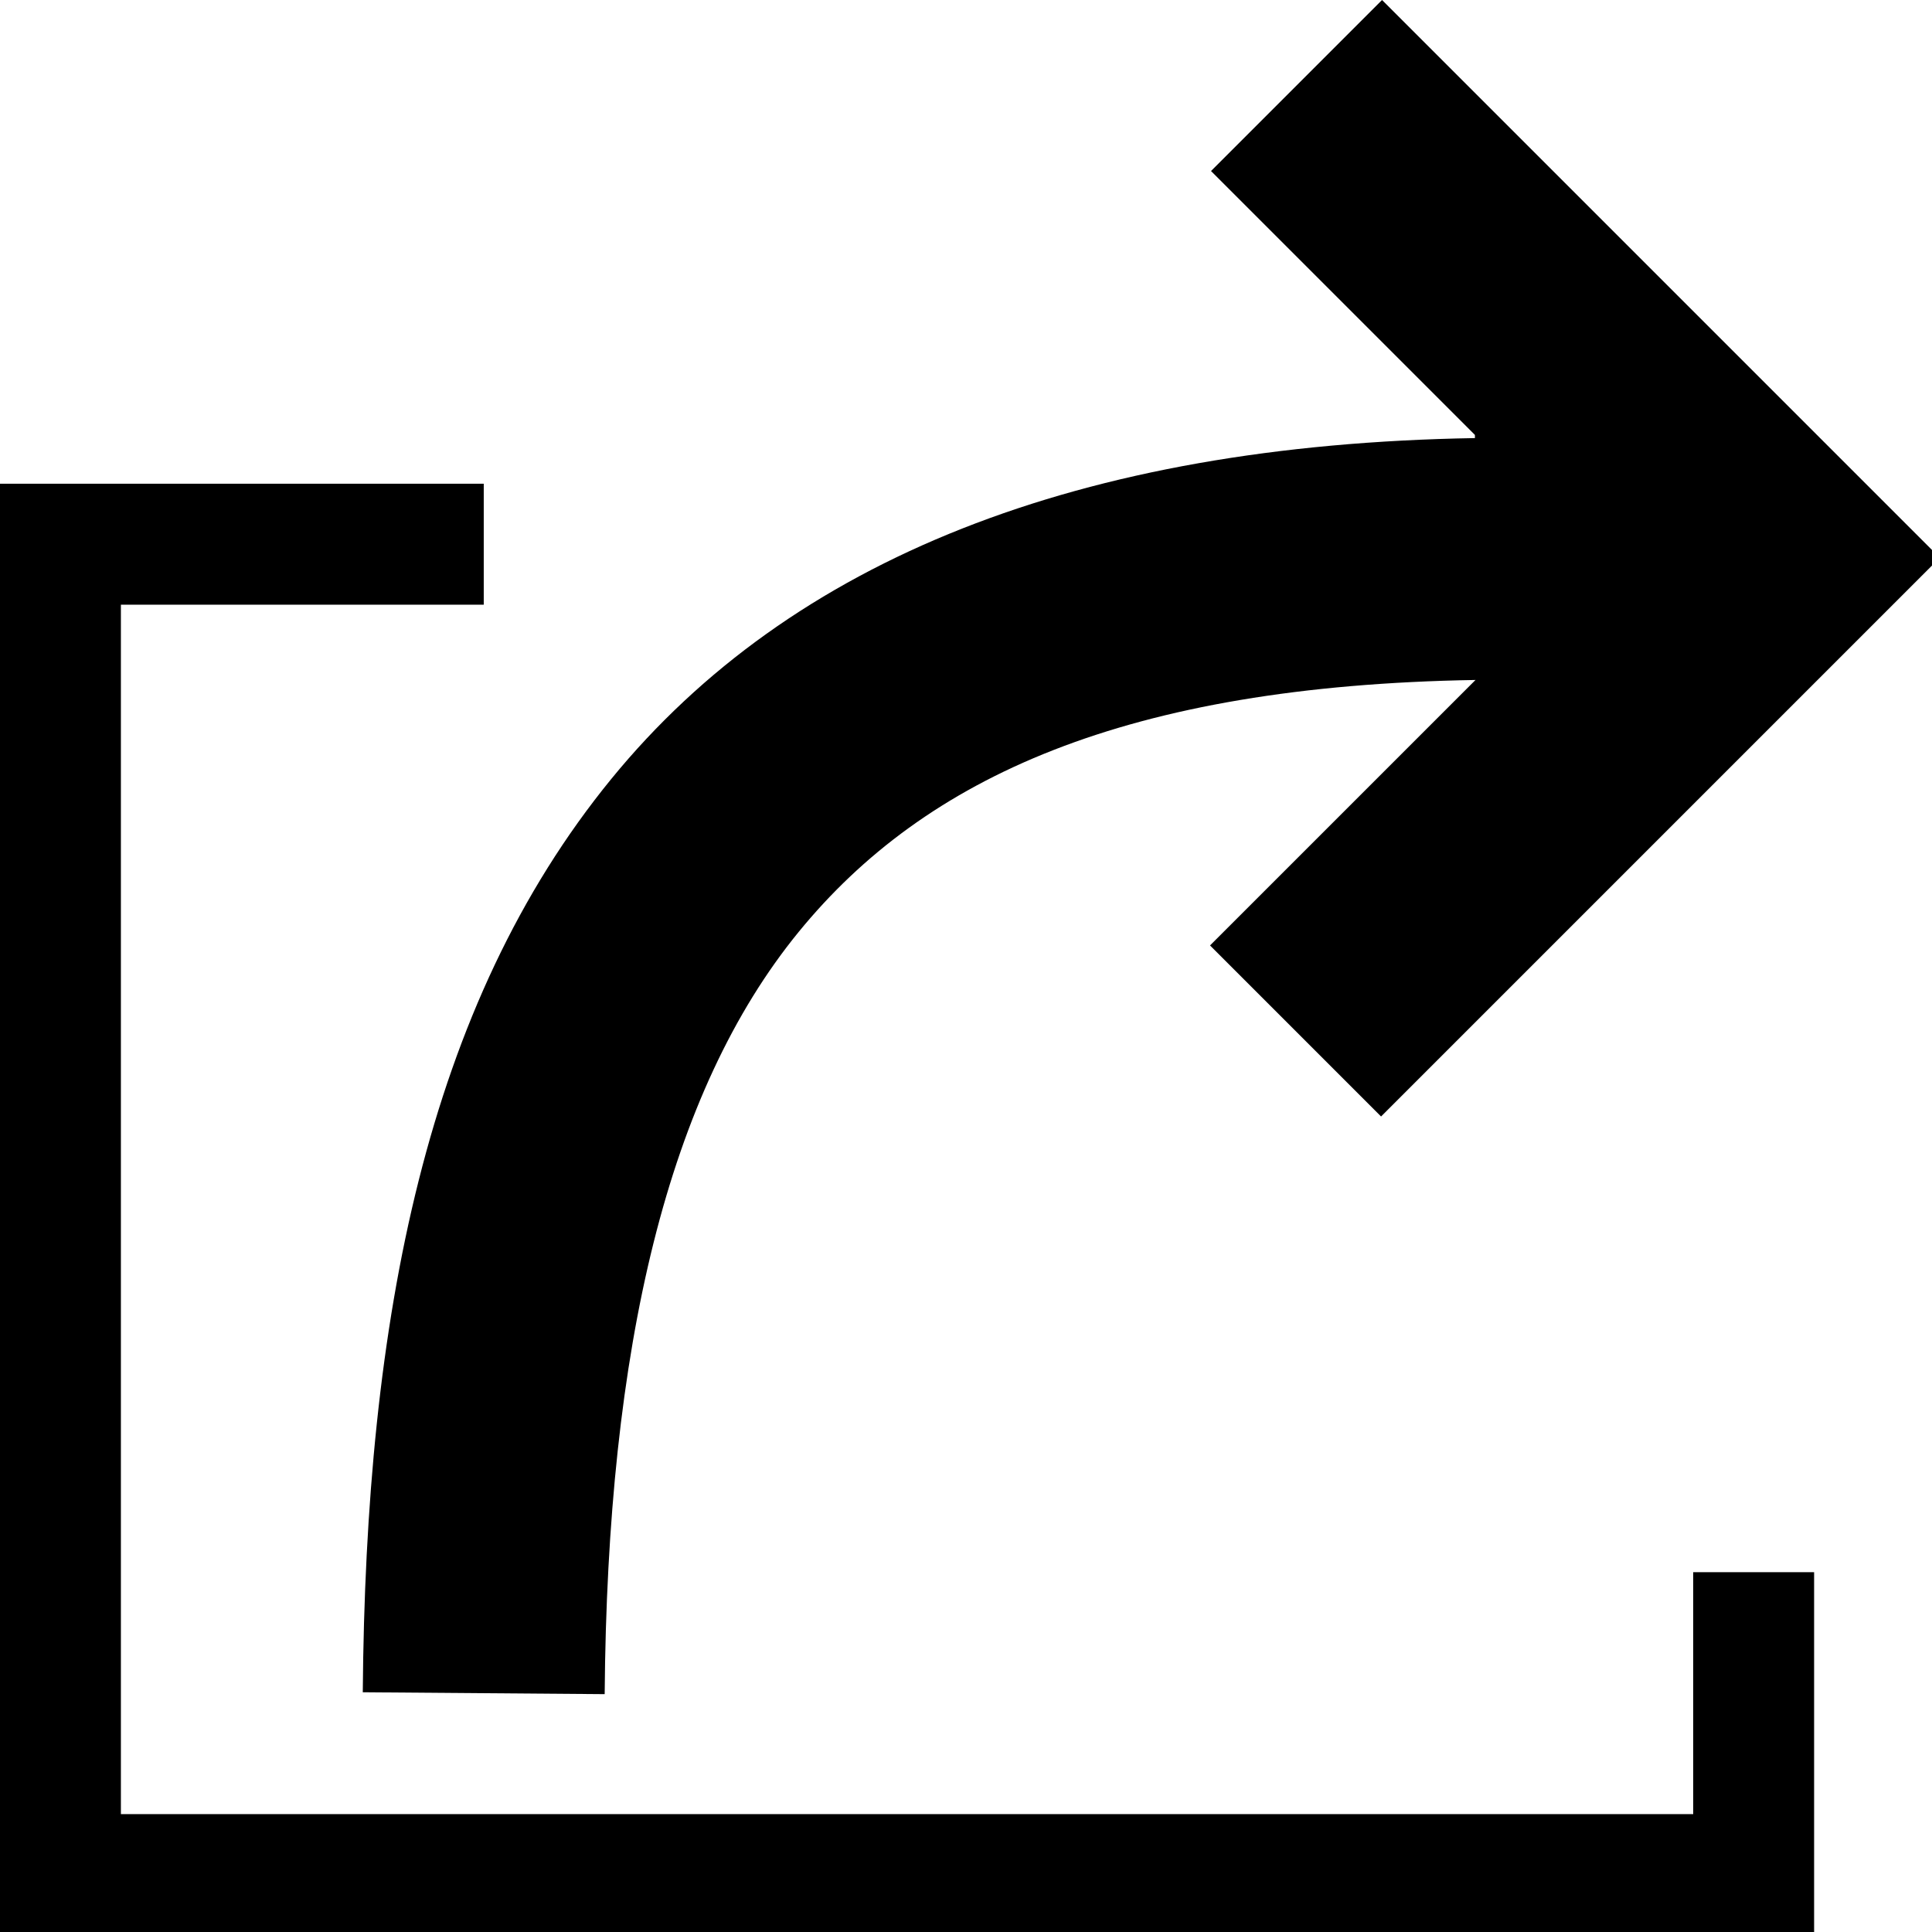 <?xml version="1.0" encoding="UTF-8"?>
<svg width="256" height="256" version="1.1" viewBox="0 0 67.733 67.733" xmlns="http://www.w3.org/2000/svg">
 <g transform="translate(0 -229.27)">
  <path class="gui_icon_class" transform="matrix(.265 0 0 .265 0 229.27)" d="m182.84 0-22.627 22.627 34.912 34.912 0.006 0.418c-52.297 0.877-90.488 16.002-114.25 45.082-24.491 29.975-32.506 71.388-32.887 120.84l32.002 0.25c0.354-46.001 8.341-79.632 25.666-100.84 16.754-20.505 43.317-32.56 89.543-33.332l-35.123 35.121 22.627 22.629 73.539-73.539-0.25-0.25 0.379-0.379-73.539-73.539zm-182.84 63.996v192h240v-48h-15.996v32.004h-208.01v-160h48.004v-16.004h-64z"/>
 </g>
</svg>
